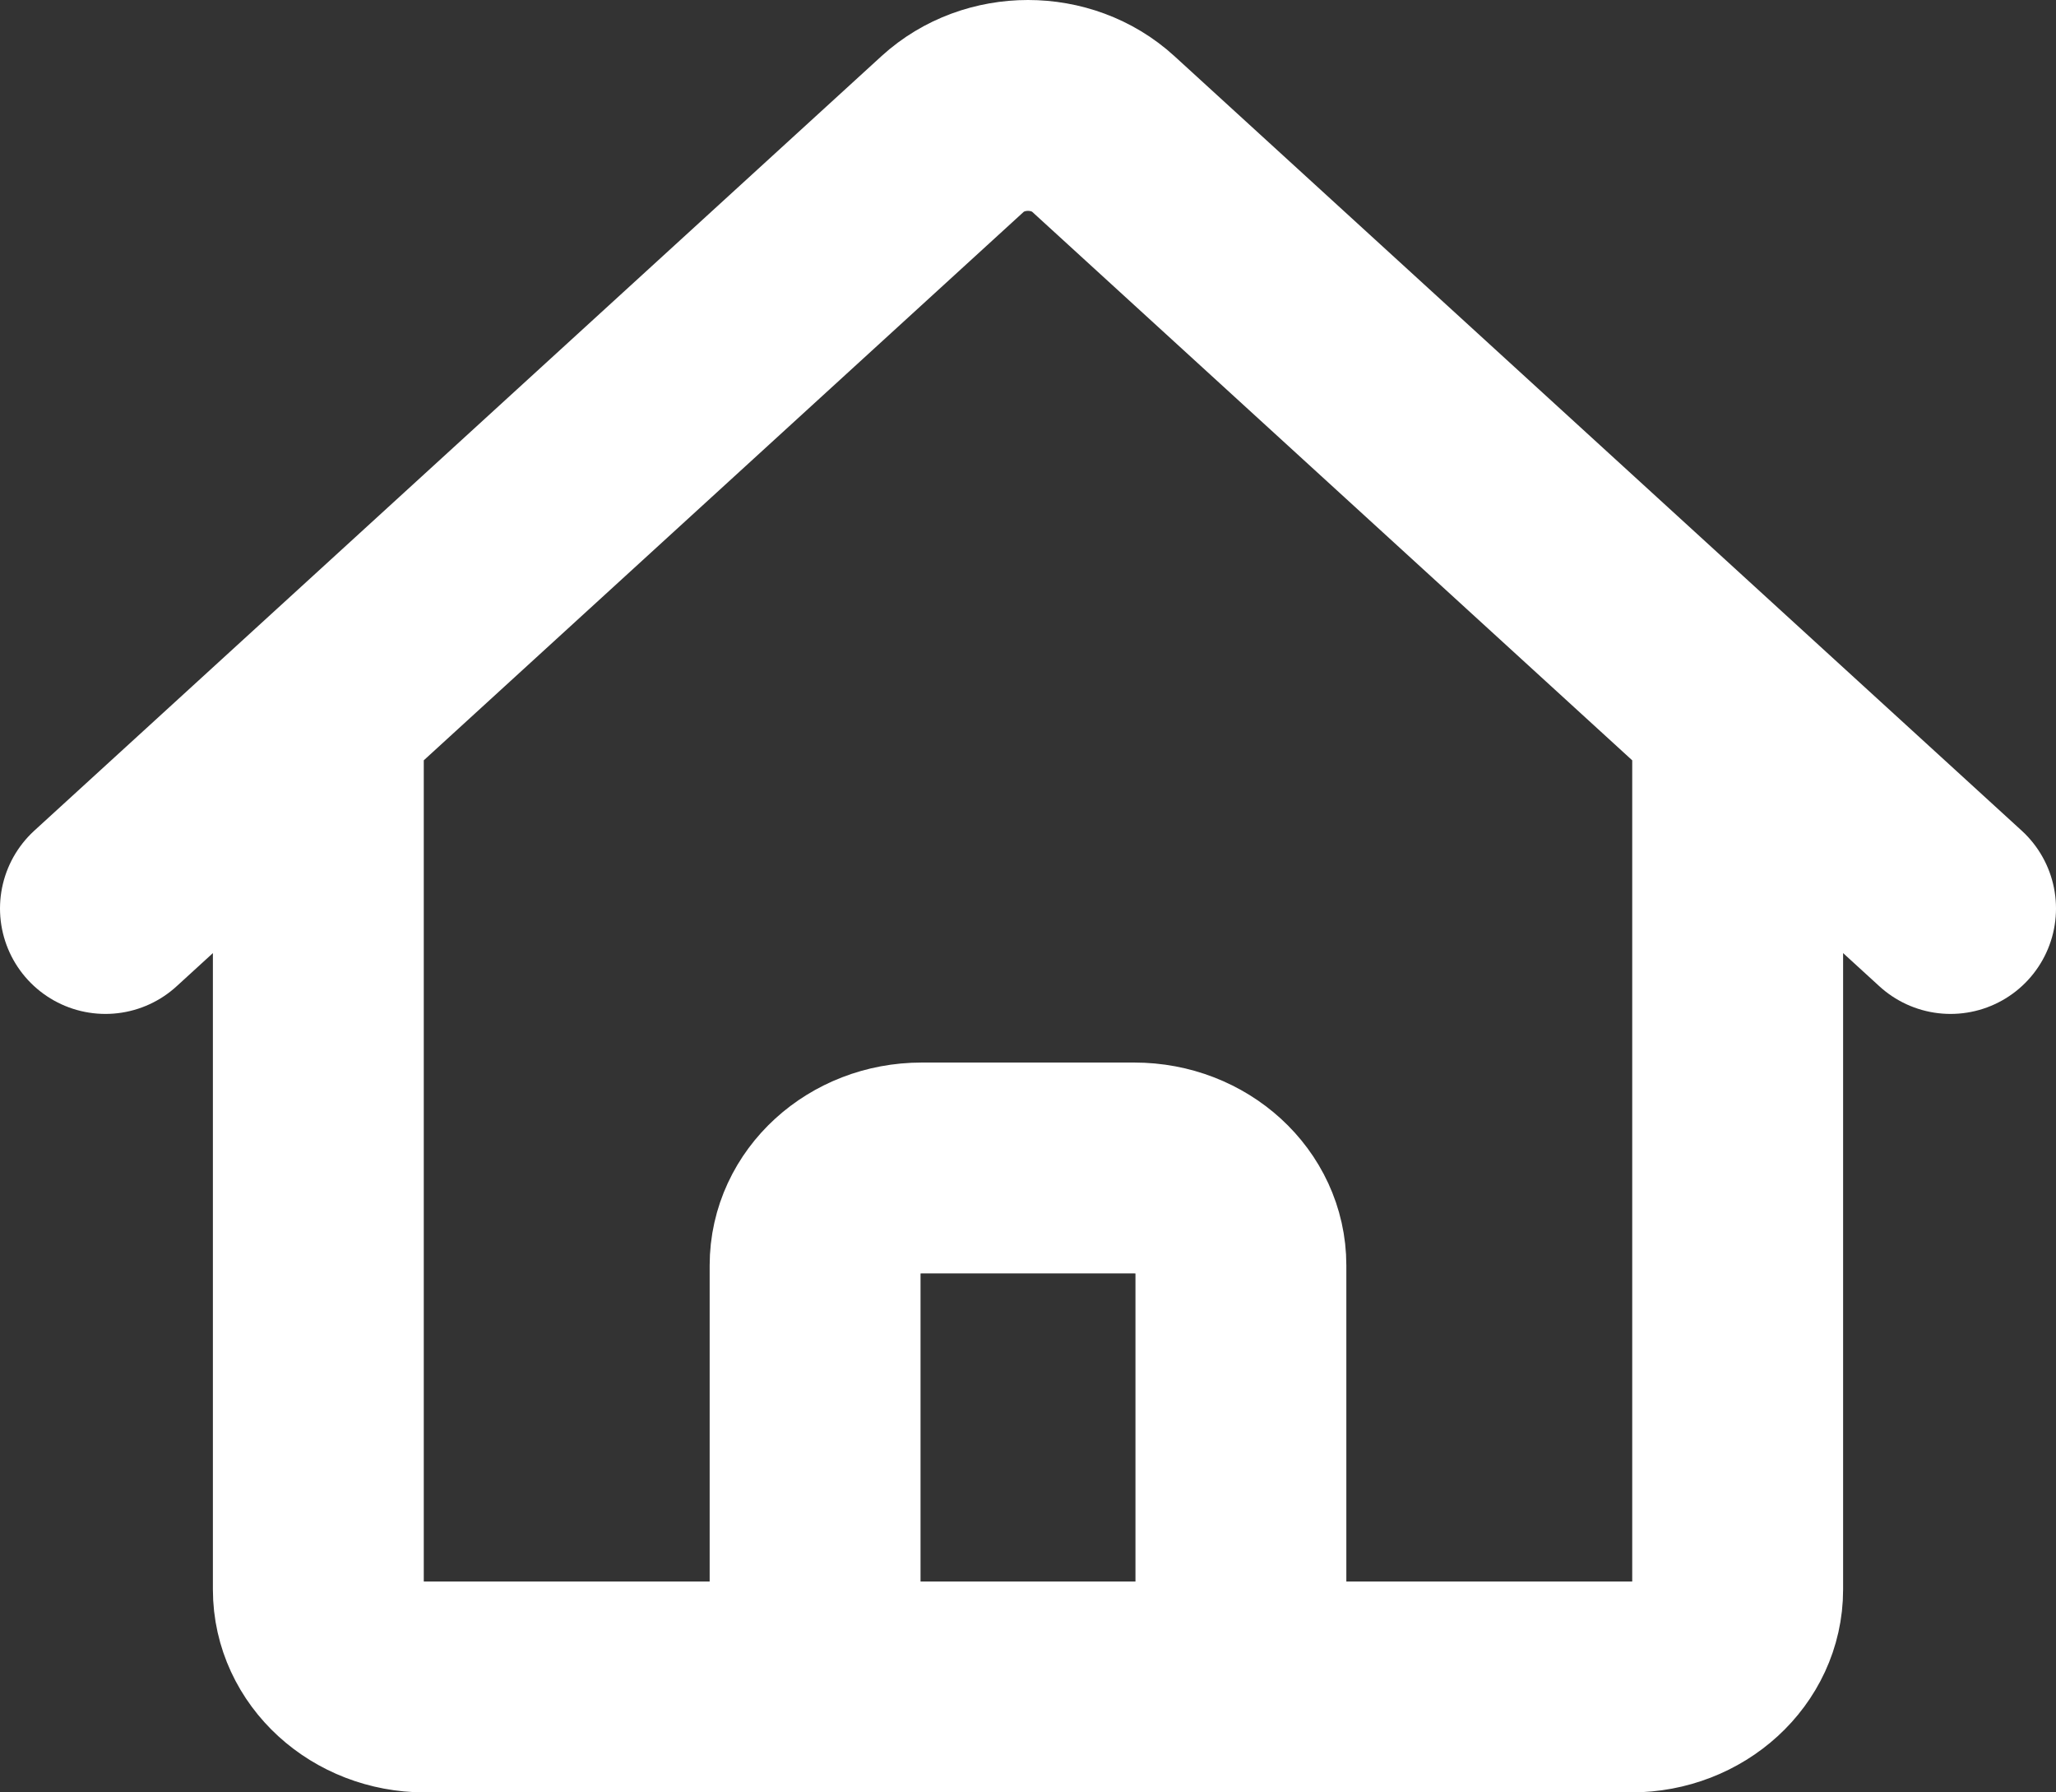 <svg width="78" height="68" viewBox="0 0 78 68" fill="none" xmlns="http://www.w3.org/2000/svg">
<rect x="0" y="0" width="78" height="68" fill="#333333" stroke="none"/>
<path d="M4 34.466L36.143 5.08C37.722 3.64 40.278 3.64 41.854 5.08L74 34.466M12.077 27.083V60.308C12.077 62.346 13.886 64 16.115 64H30.923V48.003C30.923 45.965 32.732 44.311 34.962 44.311H43.038C45.268 44.311 47.077 45.965 47.077 48.003V64H61.885C64.114 64 65.923 62.346 65.923 60.308V27.083M25.538 64H55.154" stroke="white" stroke-width="8" stroke-linecap="round" stroke-linejoin="round"/>
</svg>
